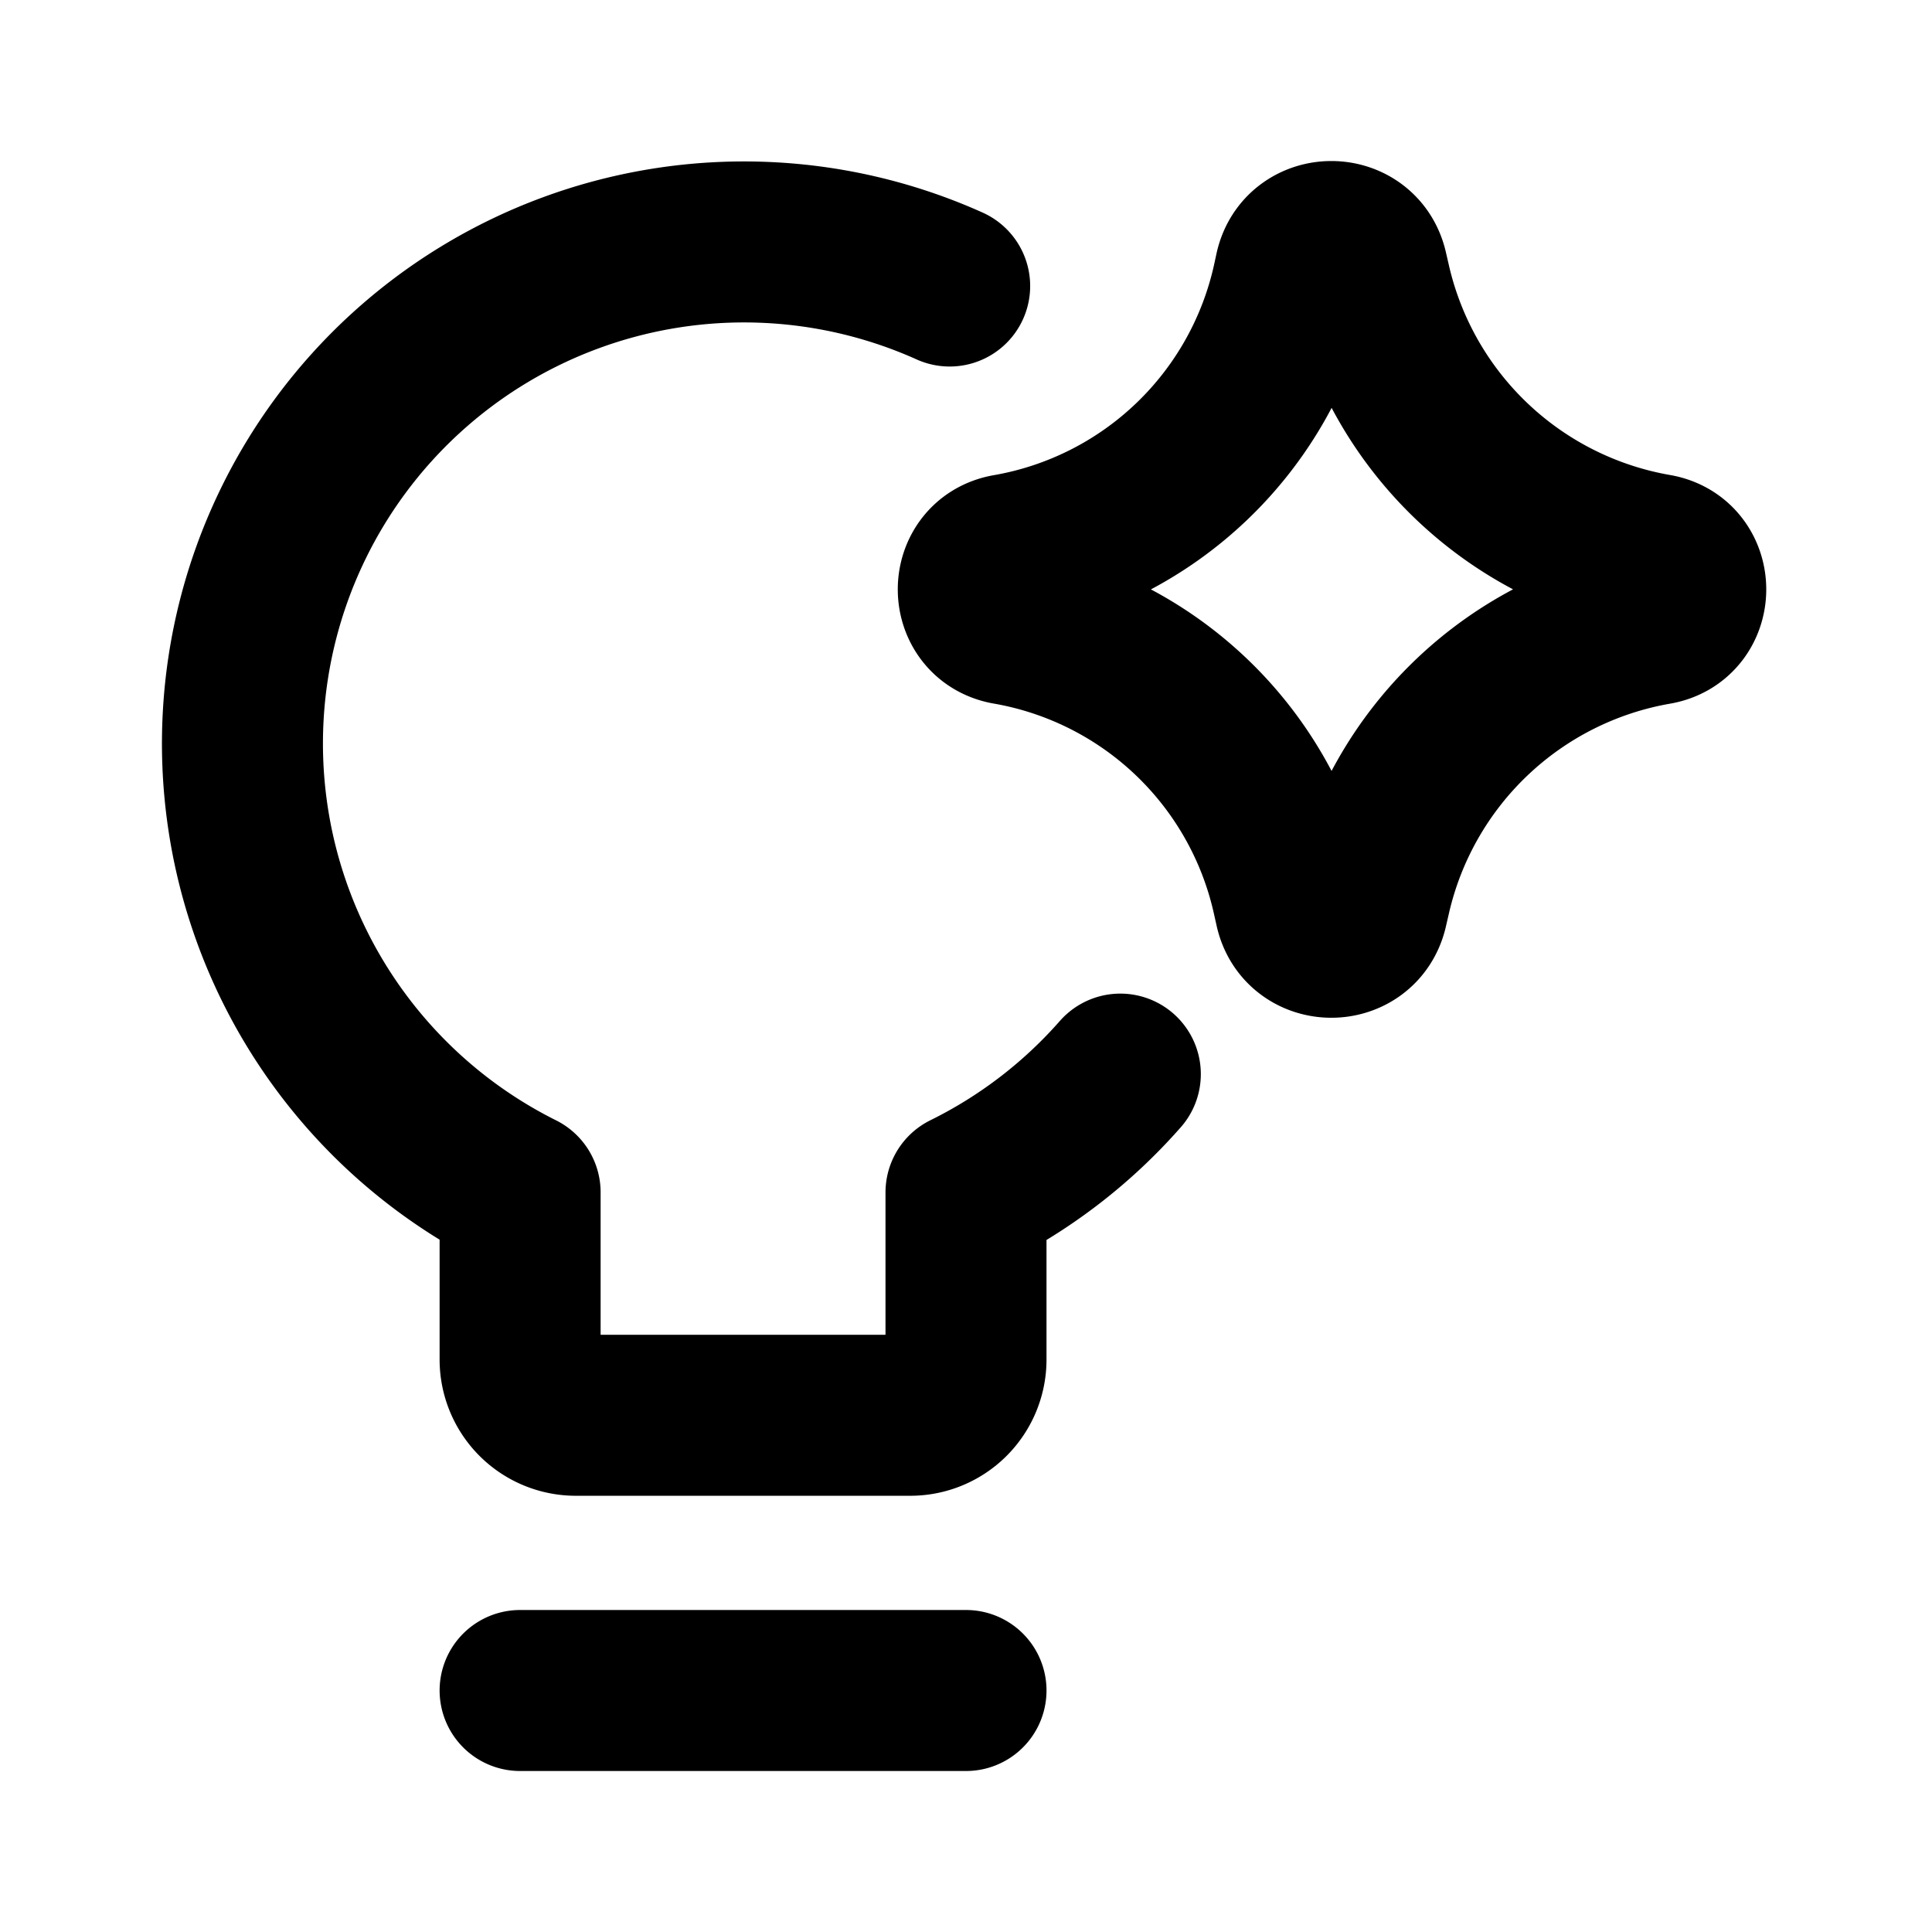 <svg xmlns="http://www.w3.org/2000/svg" width="24" height="24" fill="none" viewBox="0 0 24 24">
  <path stroke="#000" stroke-linecap="round" stroke-linejoin="round" stroke-width="2" d="M13.917 13.343A6.204 6.204 0 0 1 12 14.813v2.076a.692.692 0 0 1-.693.692H7.154a.692.692 0 0 1-.693-.692v-2.077a6.231 6.231 0 0 1 5.336-11.259M6.461 21H12"/>
  <path stroke="#000" stroke-linecap="round" stroke-linejoin="round" stroke-width="2" d="M12.517 7.755c-.486-.085-.486-.782 0-.867a4.398 4.398 0 0 0 3.543-3.392l.029-.134c.105-.48.789-.483.898-.004l.036.156a4.42 4.42 0 0 0 3.552 3.372c.488.085.488.786 0 .87a4.42 4.42 0 0 0-3.552 3.373l-.036.156c-.11.48-.793.476-.898-.004l-.03-.134a4.398 4.398 0 0 0-3.542-3.392Z"/>
</svg>
